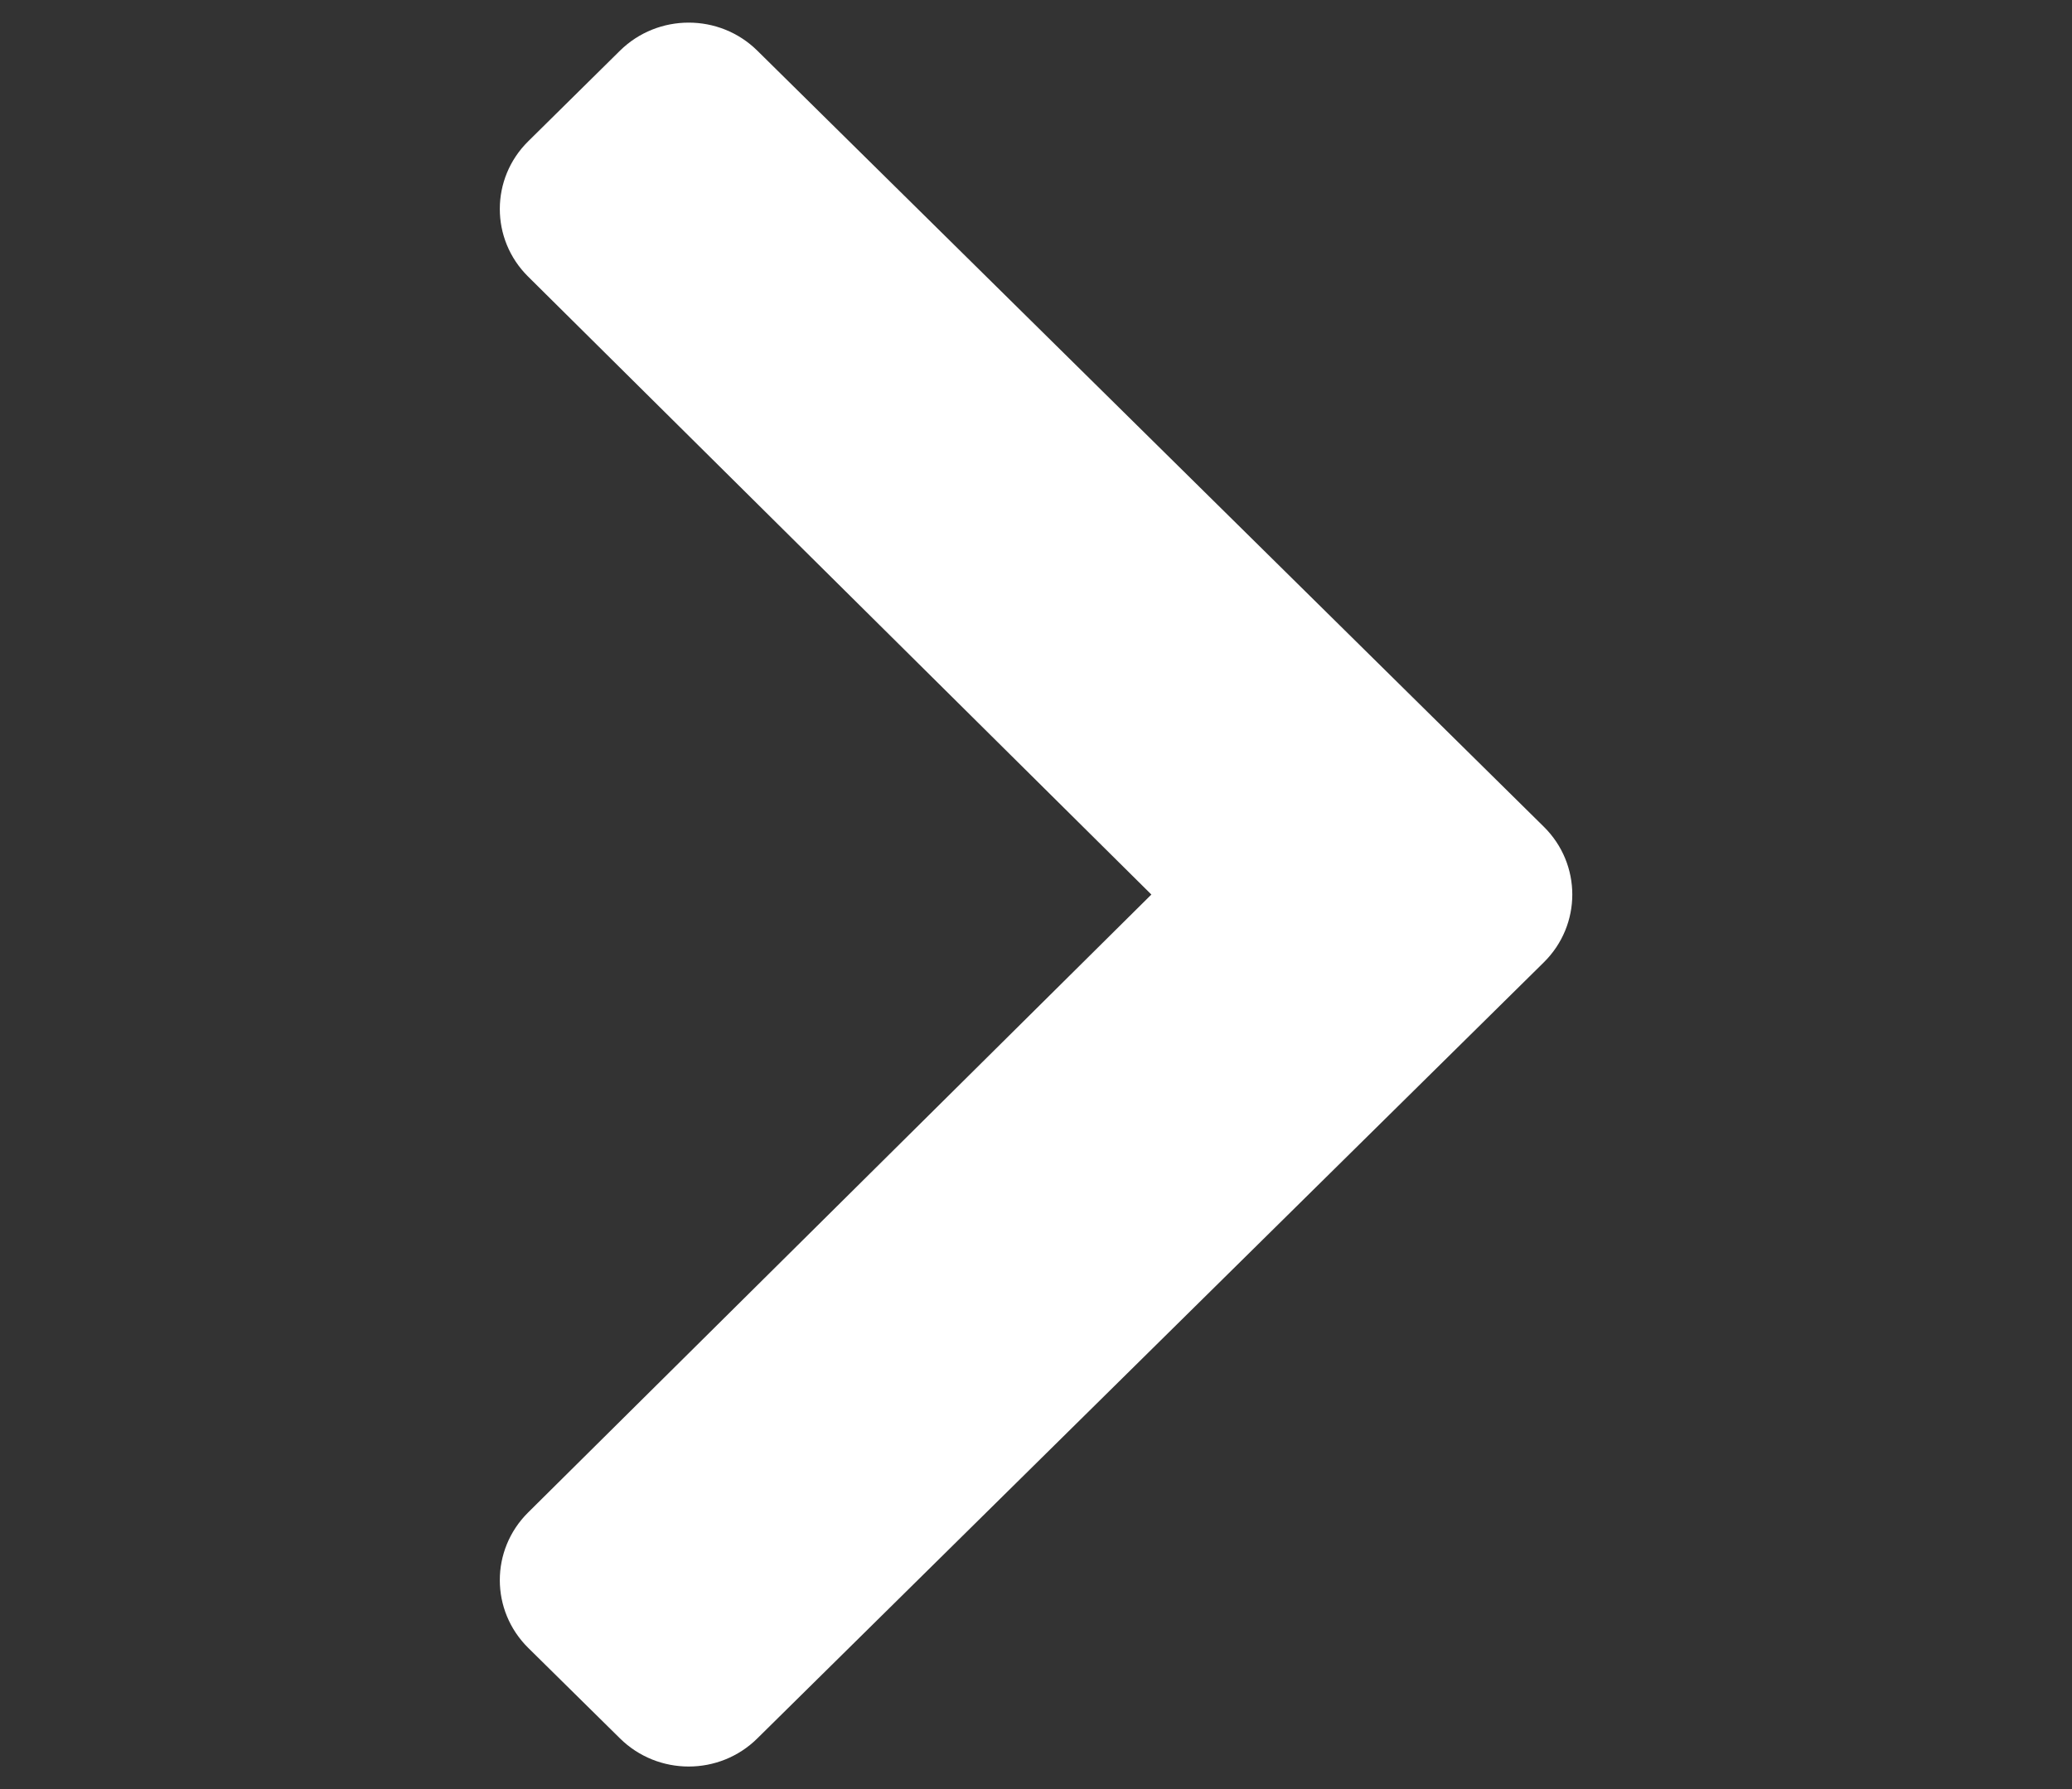 <svg width="22" height="19" viewBox="0 0 22 19" fill="none" xmlns="http://www.w3.org/2000/svg">
<rect x="0" y="0" width="22" height="19" fill="#333333" stroke="none"/>
<path d="M16.392 10.22L8.041 18.462C7.639 18.86 6.986 18.86 6.583 18.462L5.609 17.501C5.207 17.104 5.206 16.461 5.607 16.063L12.225 9.5L5.607 2.937C5.206 2.54 5.207 1.896 5.609 1.5L6.583 0.538C6.986 0.141 7.639 0.141 8.041 0.538L16.392 8.78C16.795 9.178 16.795 9.822 16.392 10.22Z" fill="white"/>
</svg>
